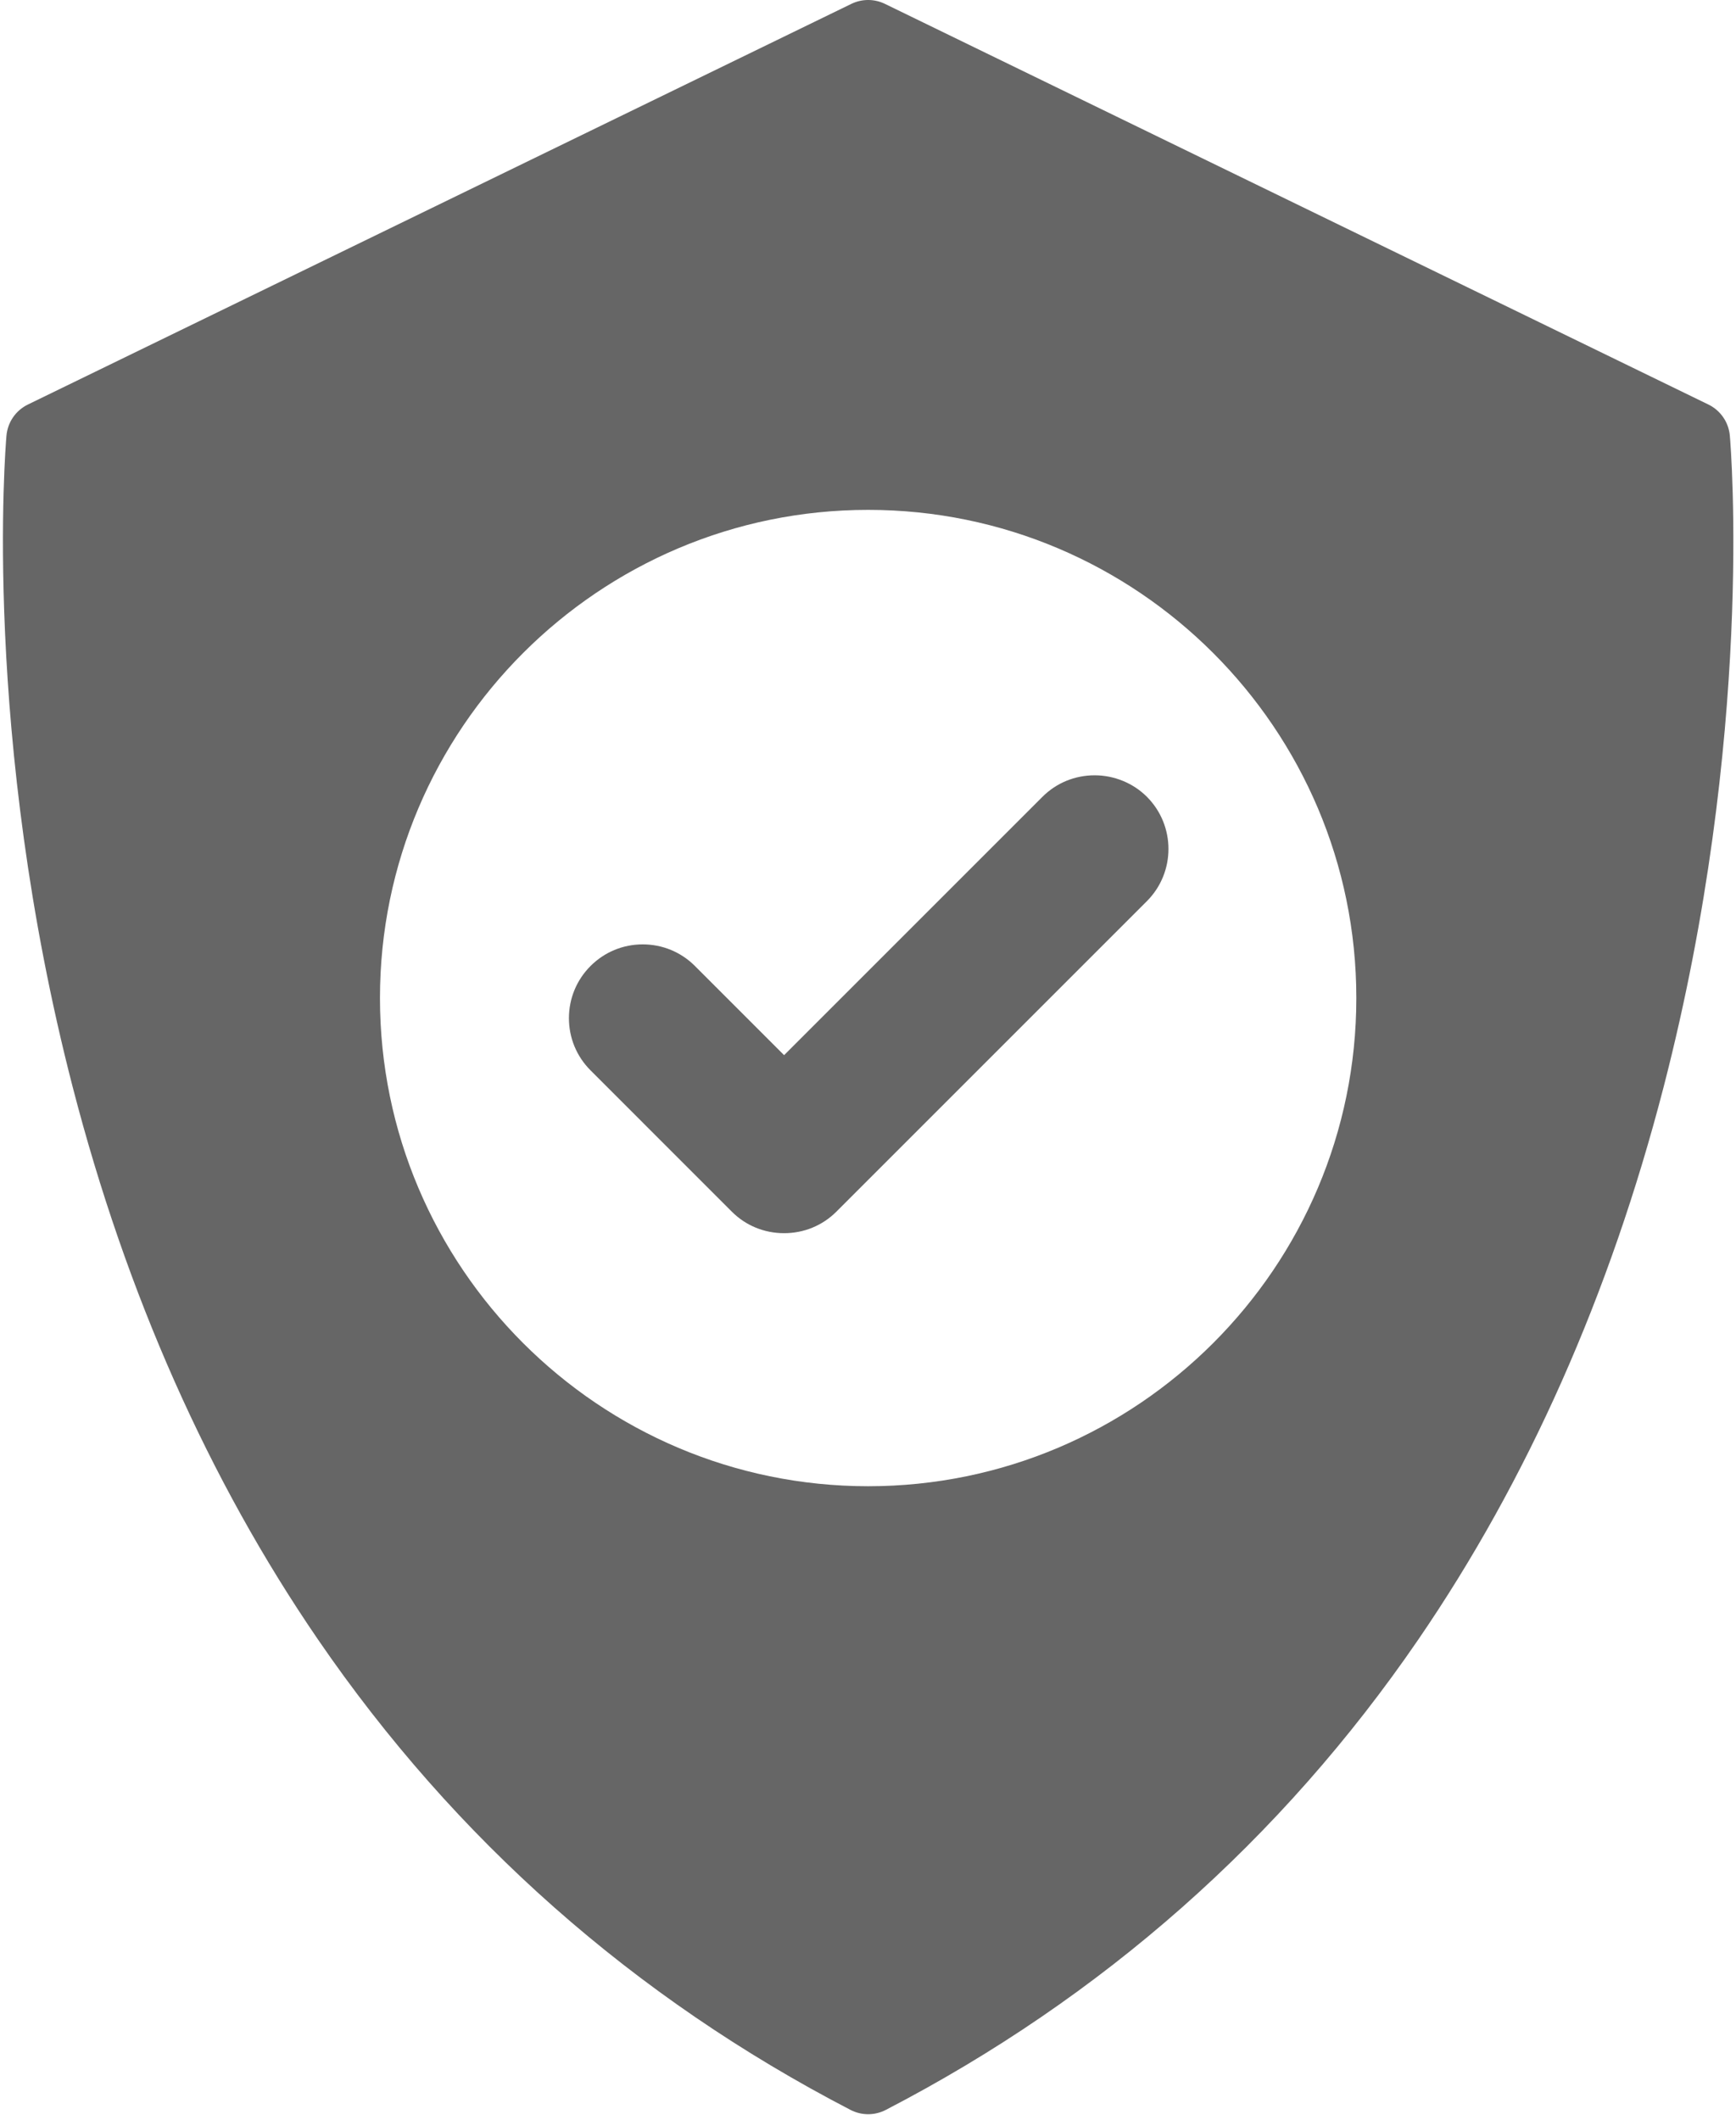 <svg width="294" height="359" viewBox="0 0 294 359" fill="none" xmlns="http://www.w3.org/2000/svg">
<path d="M194.228 134.937C191.917 132.627 188.696 131.302 185.39 131.302C182.037 131.302 178.9 132.592 176.553 134.937L132.791 178.698L117.679 163.584C115.319 161.231 112.183 159.935 108.85 159.935C105.514 159.935 102.376 161.233 100.013 163.594C97.652 165.956 96.351 169.096 96.351 172.434C96.351 175.775 97.653 178.915 100.012 181.273L123.961 205.224C126.302 207.56 129.438 208.846 132.789 208.846C132.79 208.846 132.79 208.846 132.79 208.846C136.143 208.846 139.278 207.559 141.63 205.215L194.23 152.616C199.102 147.744 199.103 139.815 194.228 134.937Z" fill="#666666"/>
<path d="M292.957 73.791C292.759 71.514 291.38 69.508 289.325 68.509L149.869 0.655C148.074 -0.219 145.976 -0.219 144.181 0.655L4.726 68.508C2.671 69.508 1.291 71.513 1.094 73.79C0.916 75.836 -3.083 124.59 12.323 184.137C21.398 219.214 35.372 250.681 53.856 277.664C77.039 311.505 107.378 338.306 144.033 357.321C144.971 357.808 145.999 358.051 147.026 358.051C148.053 358.051 149.081 357.808 150.019 357.321C186.673 338.306 217.014 311.506 240.197 277.664C258.681 250.681 272.655 219.214 281.729 184.137C297.134 124.59 293.135 75.837 292.957 73.791ZM147.025 251.701C101.437 251.701 64.349 214.613 64.349 169.025C64.349 123.437 101.437 86.349 147.025 86.349C192.613 86.349 229.701 123.437 229.701 169.025C229.701 214.613 192.613 251.701 147.025 251.701Z" fill="#666666"/>
</svg>
